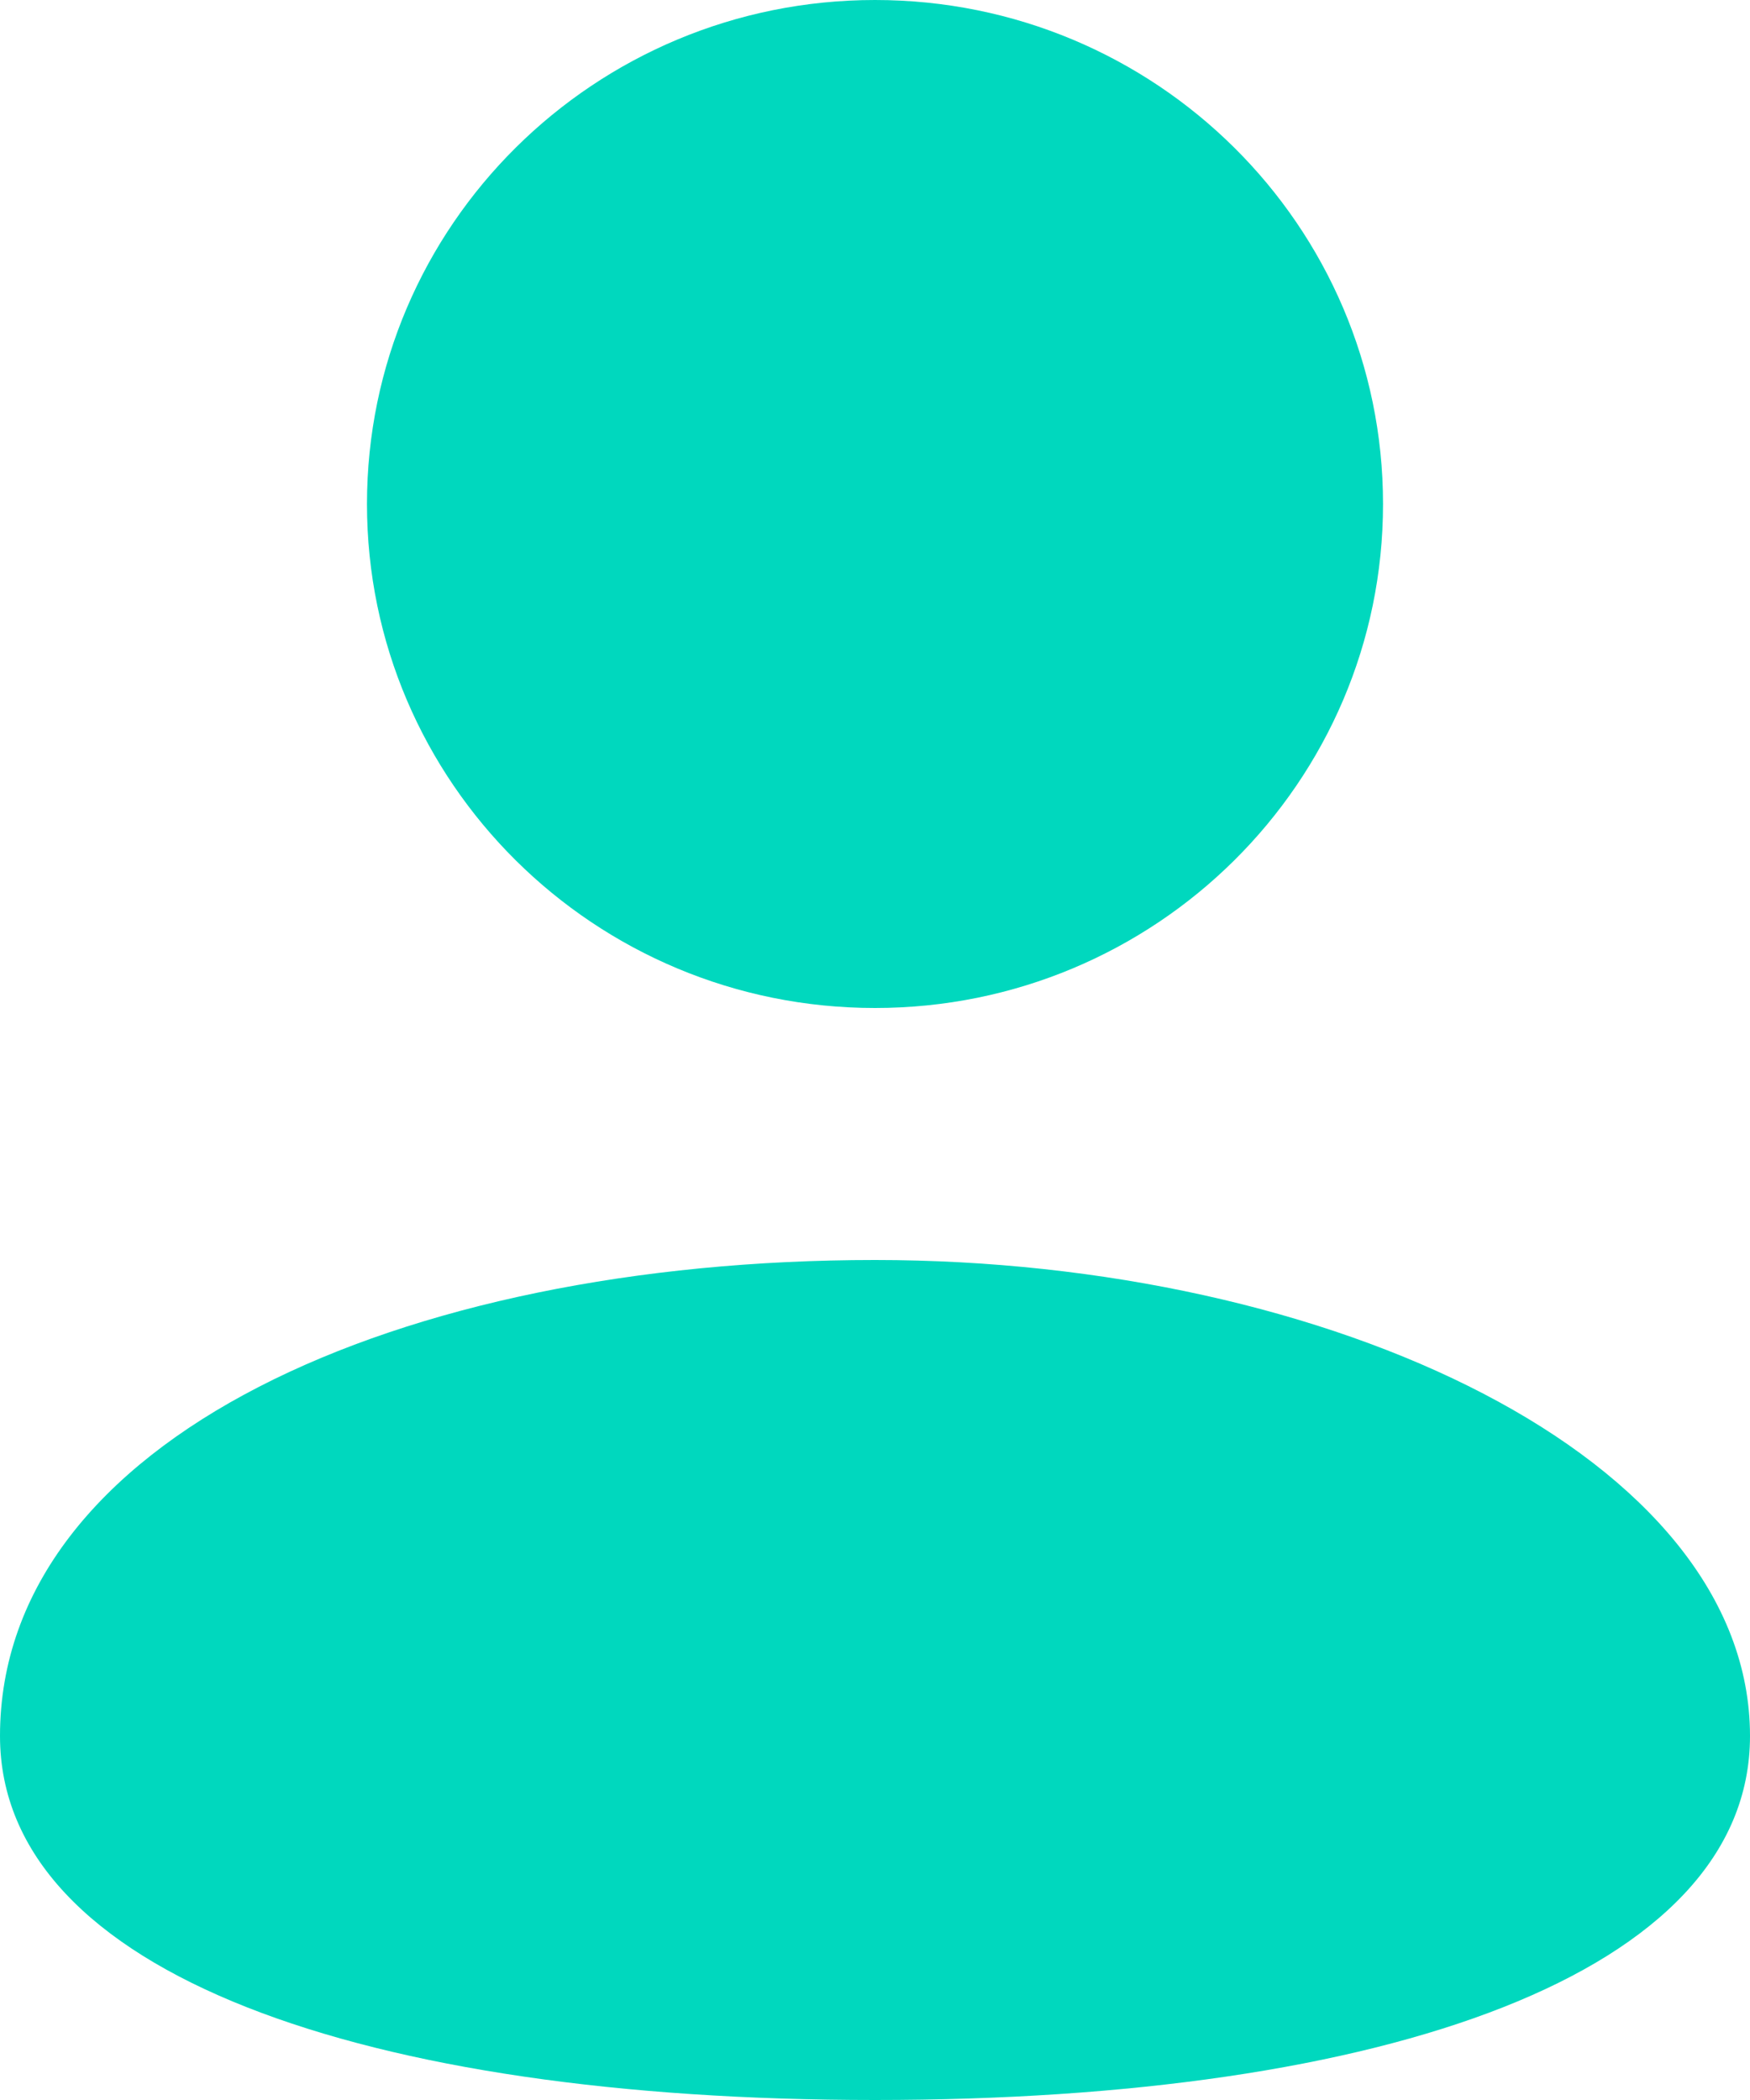 <?xml version="1.0" encoding="UTF-8"?><svg version="1.1" width="20px" height="24px" viewBox="0 0 20.0 24.0" xmlns="http://www.w3.org/2000/svg" xmlns:xlink="http://www.w3.org/1999/xlink"><defs><clipPath id="i0"><path d="M10,14.4 C15.211,14.4 20,16.662 20,19.84 C20,22.559 15.813,24 10,24 C4.187,24 0,22.559 0,19.84 C0,16.453 4.555,14.4 10,14.4 Z M10,0 C13.207,0 15.806,2.579 15.806,5.76 C15.806,8.941 13.207,11.52 10,11.52 C6.793,11.52 4.194,8.941 4.194,5.76 C4.194,2.579 6.793,0 10,0 Z"></path></clipPath></defs><g transform="translate(-2.0 0.0)"><g transform="translate(2.0 0.0)"><g clip-path="url(#i0)"><polygon points="0,0 20,0 20,24 0,24 0,0" stroke="none" fill="#00D8BE"></polygon></g></g></g></svg>